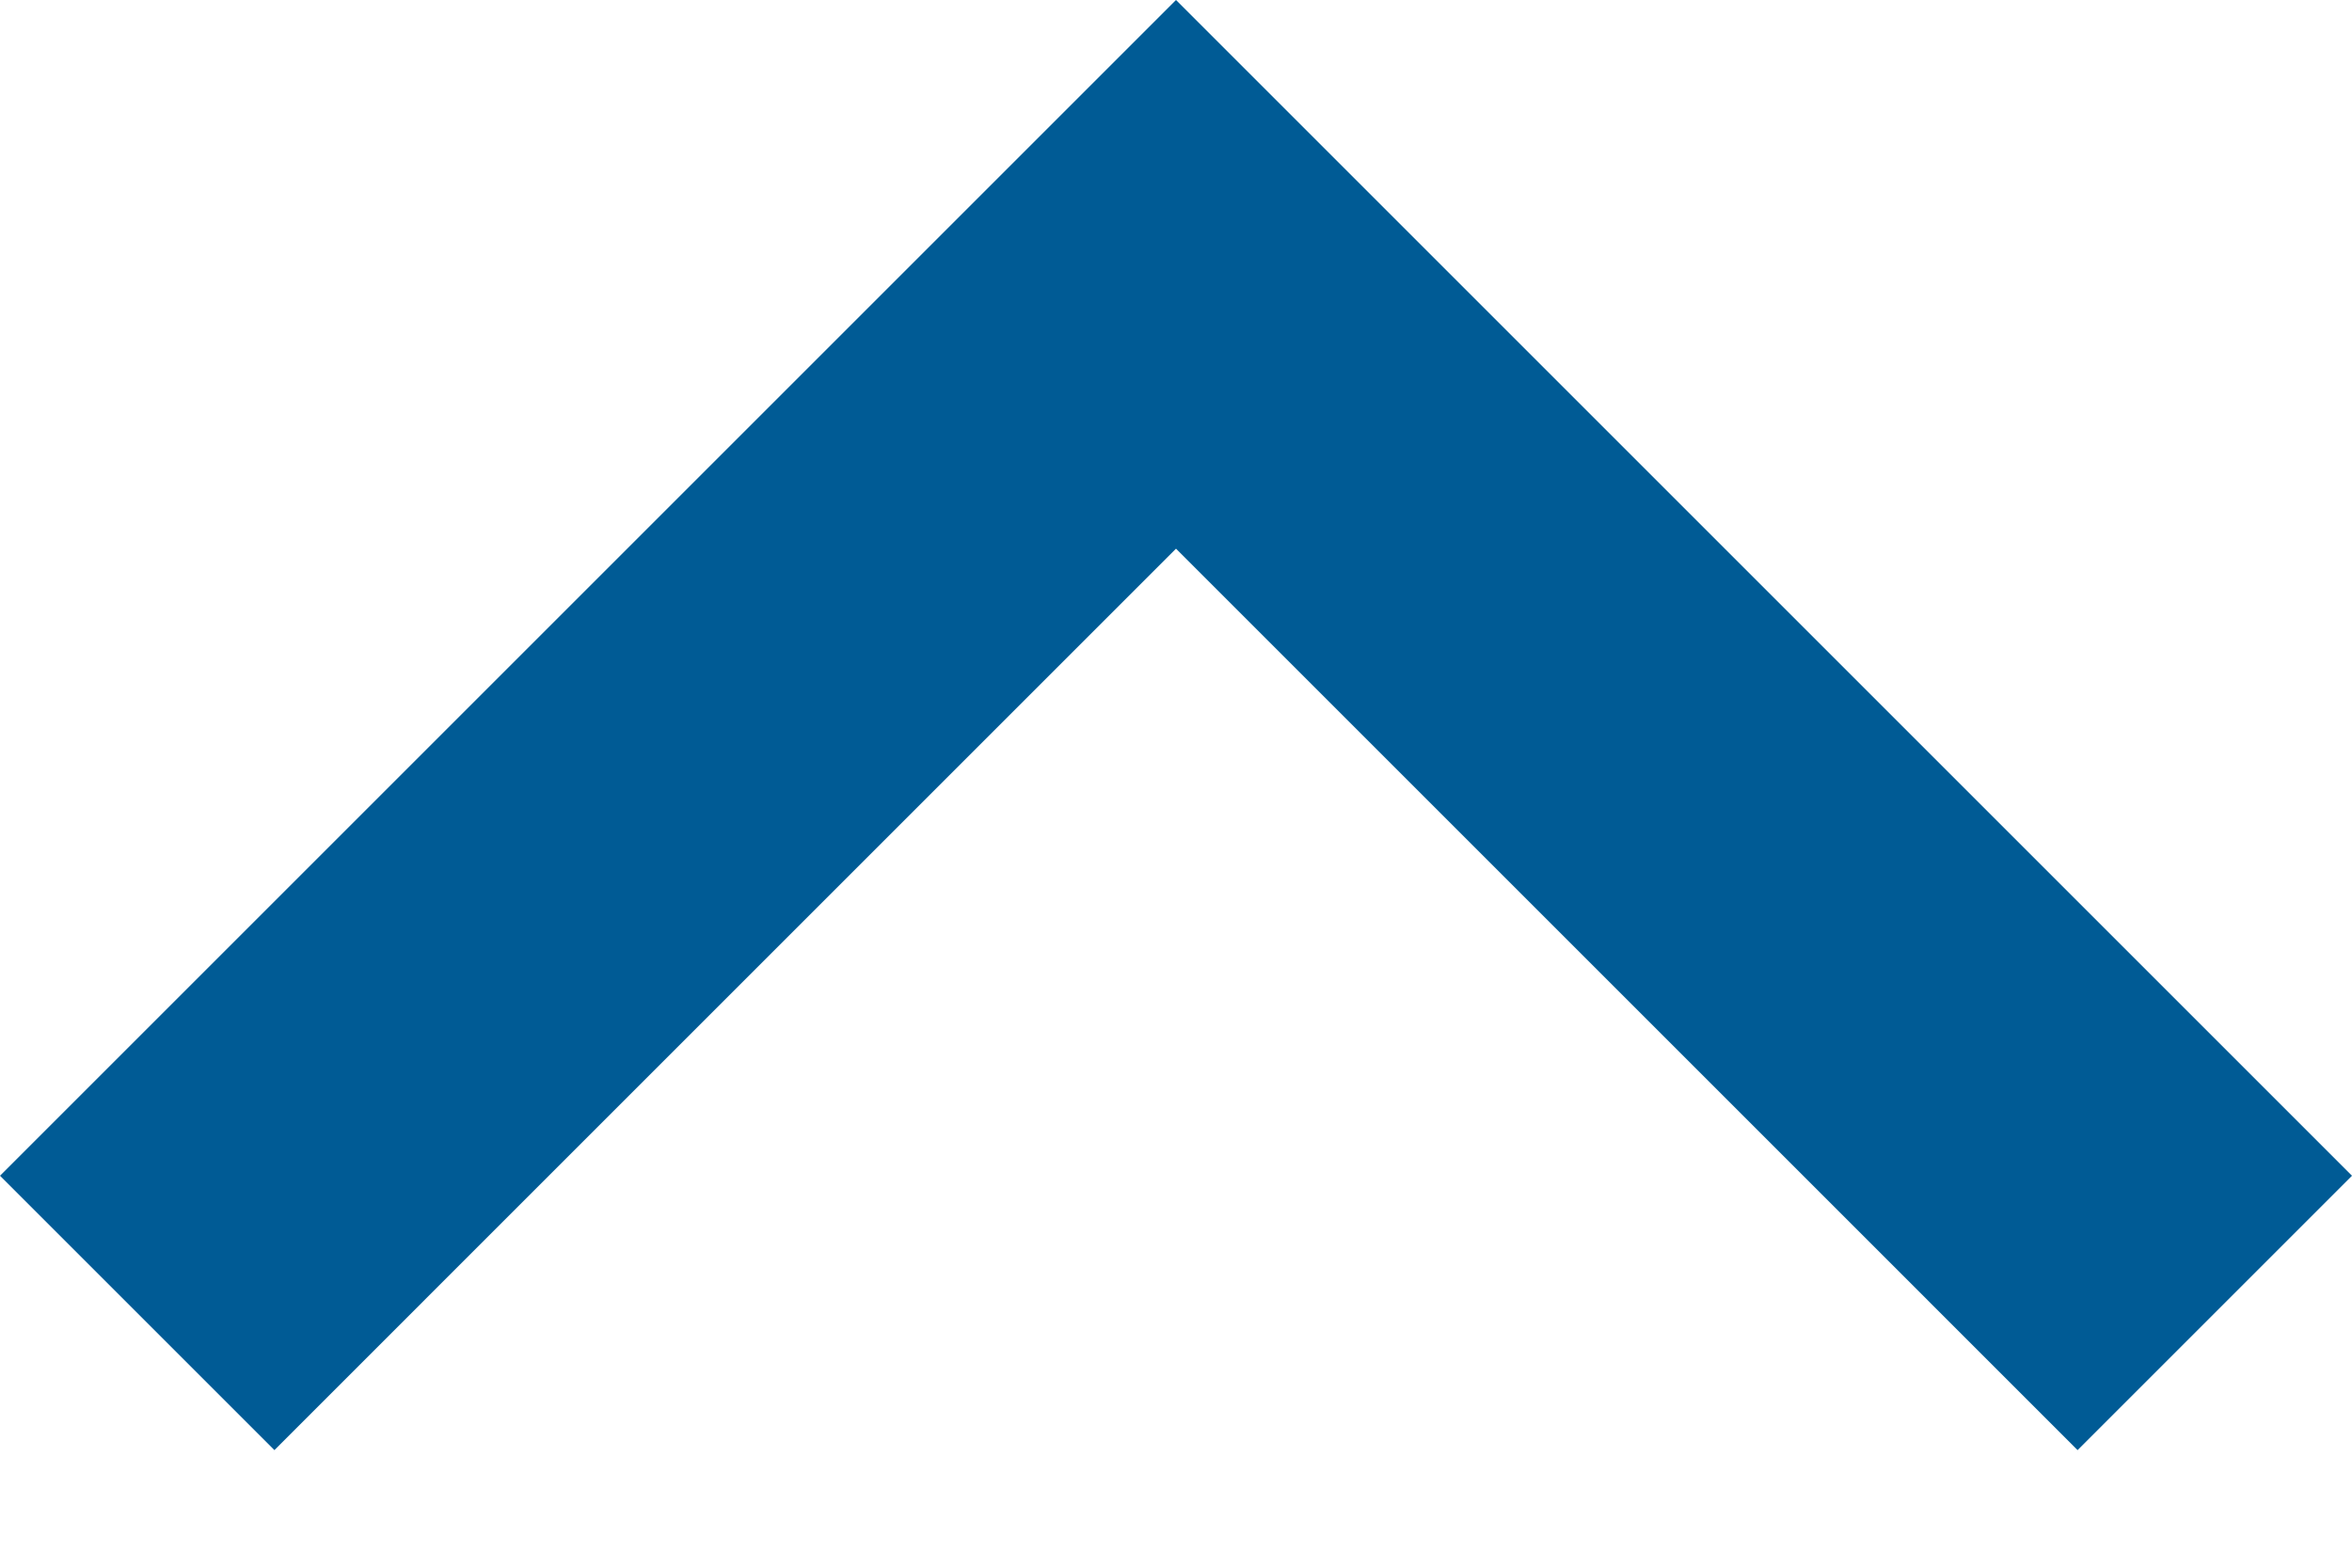 <?xml version="1.0" encoding="UTF-8"?>
<svg width="12px" height="8px" viewBox="0 0 12 8" version="1.1" xmlns="http://www.w3.org/2000/svg" xmlns:xlink="http://www.w3.org/1999/xlink">
    <!-- Generator: Sketch 48.2 (47327) - http://www.bohemiancoding.com/sketch -->
    <title>Material/Icons black/chevron right</title>
    <desc>Created with Sketch.</desc>
    <defs></defs>
    <g id="карта-цветов" stroke="none" stroke-width="1" fill="none" fill-rule="evenodd" transform="translate(-1094, -1987)">
        <g id="Material/Icons-black/chevron-right" transform="translate(1100, 1991) scale(1, -1) rotate(90) translate(-1100, -1991) translate(1088, 1979)" fill="#005B95">
            <polygon id="Shape" points="8.6 7.4 10 6 16 12 10 18 8.6 16.6 13.2 12"></polygon>
        </g>
    </g>
</svg>